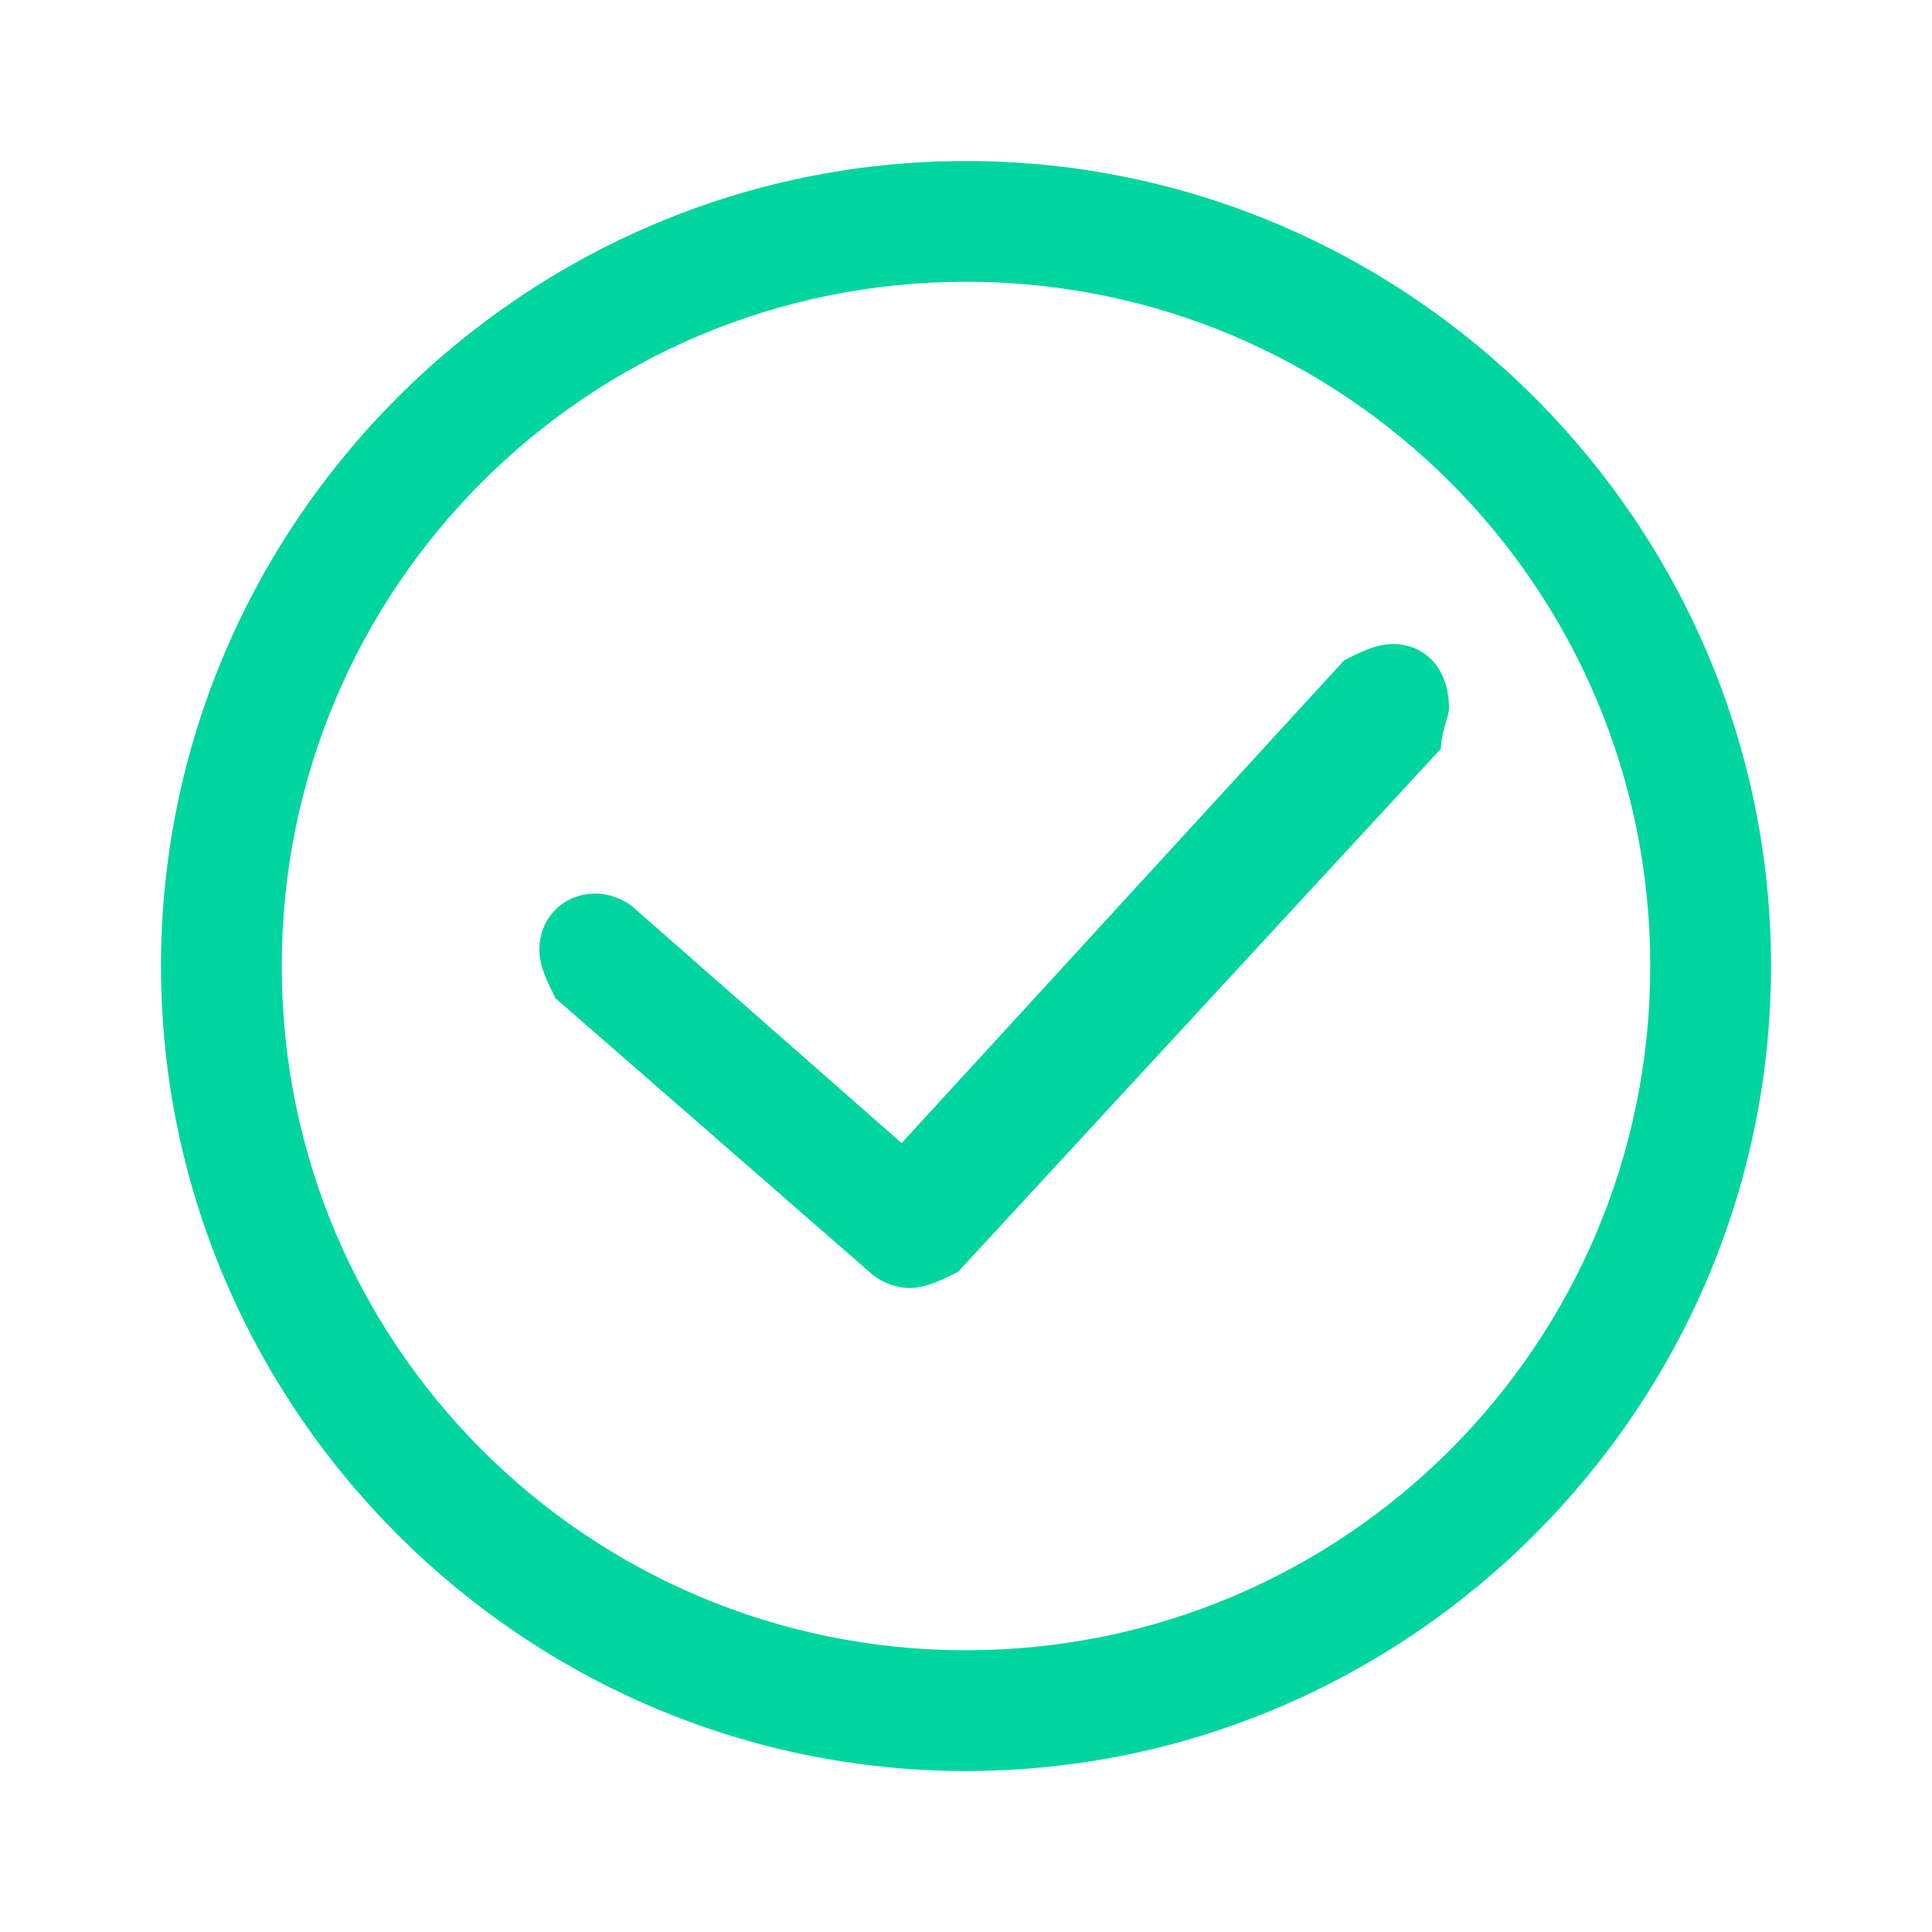 <?xml version="1.0" encoding="utf-8"?>
<!-- Generator: Adobe Illustrator 24.1.3, SVG Export Plug-In . SVG Version: 6.00 Build 0)  -->
<svg version="1.1" id="Layer_1" xmlns="http://www.w3.org/2000/svg" xmlns:xlink="http://www.w3.org/1999/xlink" x="0px" y="0px"
	 viewBox="0 0 24 24" style="enable-background:new 0 0 24 24;" xml:space="preserve">
<style type="text/css">
	.st0{fill:#00D5A0;}
</style>
<path class="st0" d="M12,2c5.5,0,10,4.5,10,10c0,5.5-4.5,10-10,10C6.5,22,2,17.5,2,12C2,6.5,6.5,2,12,2z M12,3.5
	c-4.7,0-8.5,3.8-8.5,8.5s3.8,8.5,8.5,8.5s8.5-3.8,8.5-8.5S16.7,3.5,12,3.5z M6.9,12.4l3.9,3.4c0.1,0.1,0.3,0.2,0.5,0.2
	c0.2,0,0.4-0.1,0.6-0.2l6-6.5C17.9,9.1,18,8.9,18,8.8C18,8.3,17.7,8,17.3,8c-0.2,0-0.4,0.1-0.6,0.2l-5.5,6l-3.3-2.9
	c-0.1-0.1-0.3-0.2-0.5-0.2c-0.4,0-0.7,0.3-0.7,0.7C6.7,12,6.8,12.2,6.9,12.4z"/>
</svg>
